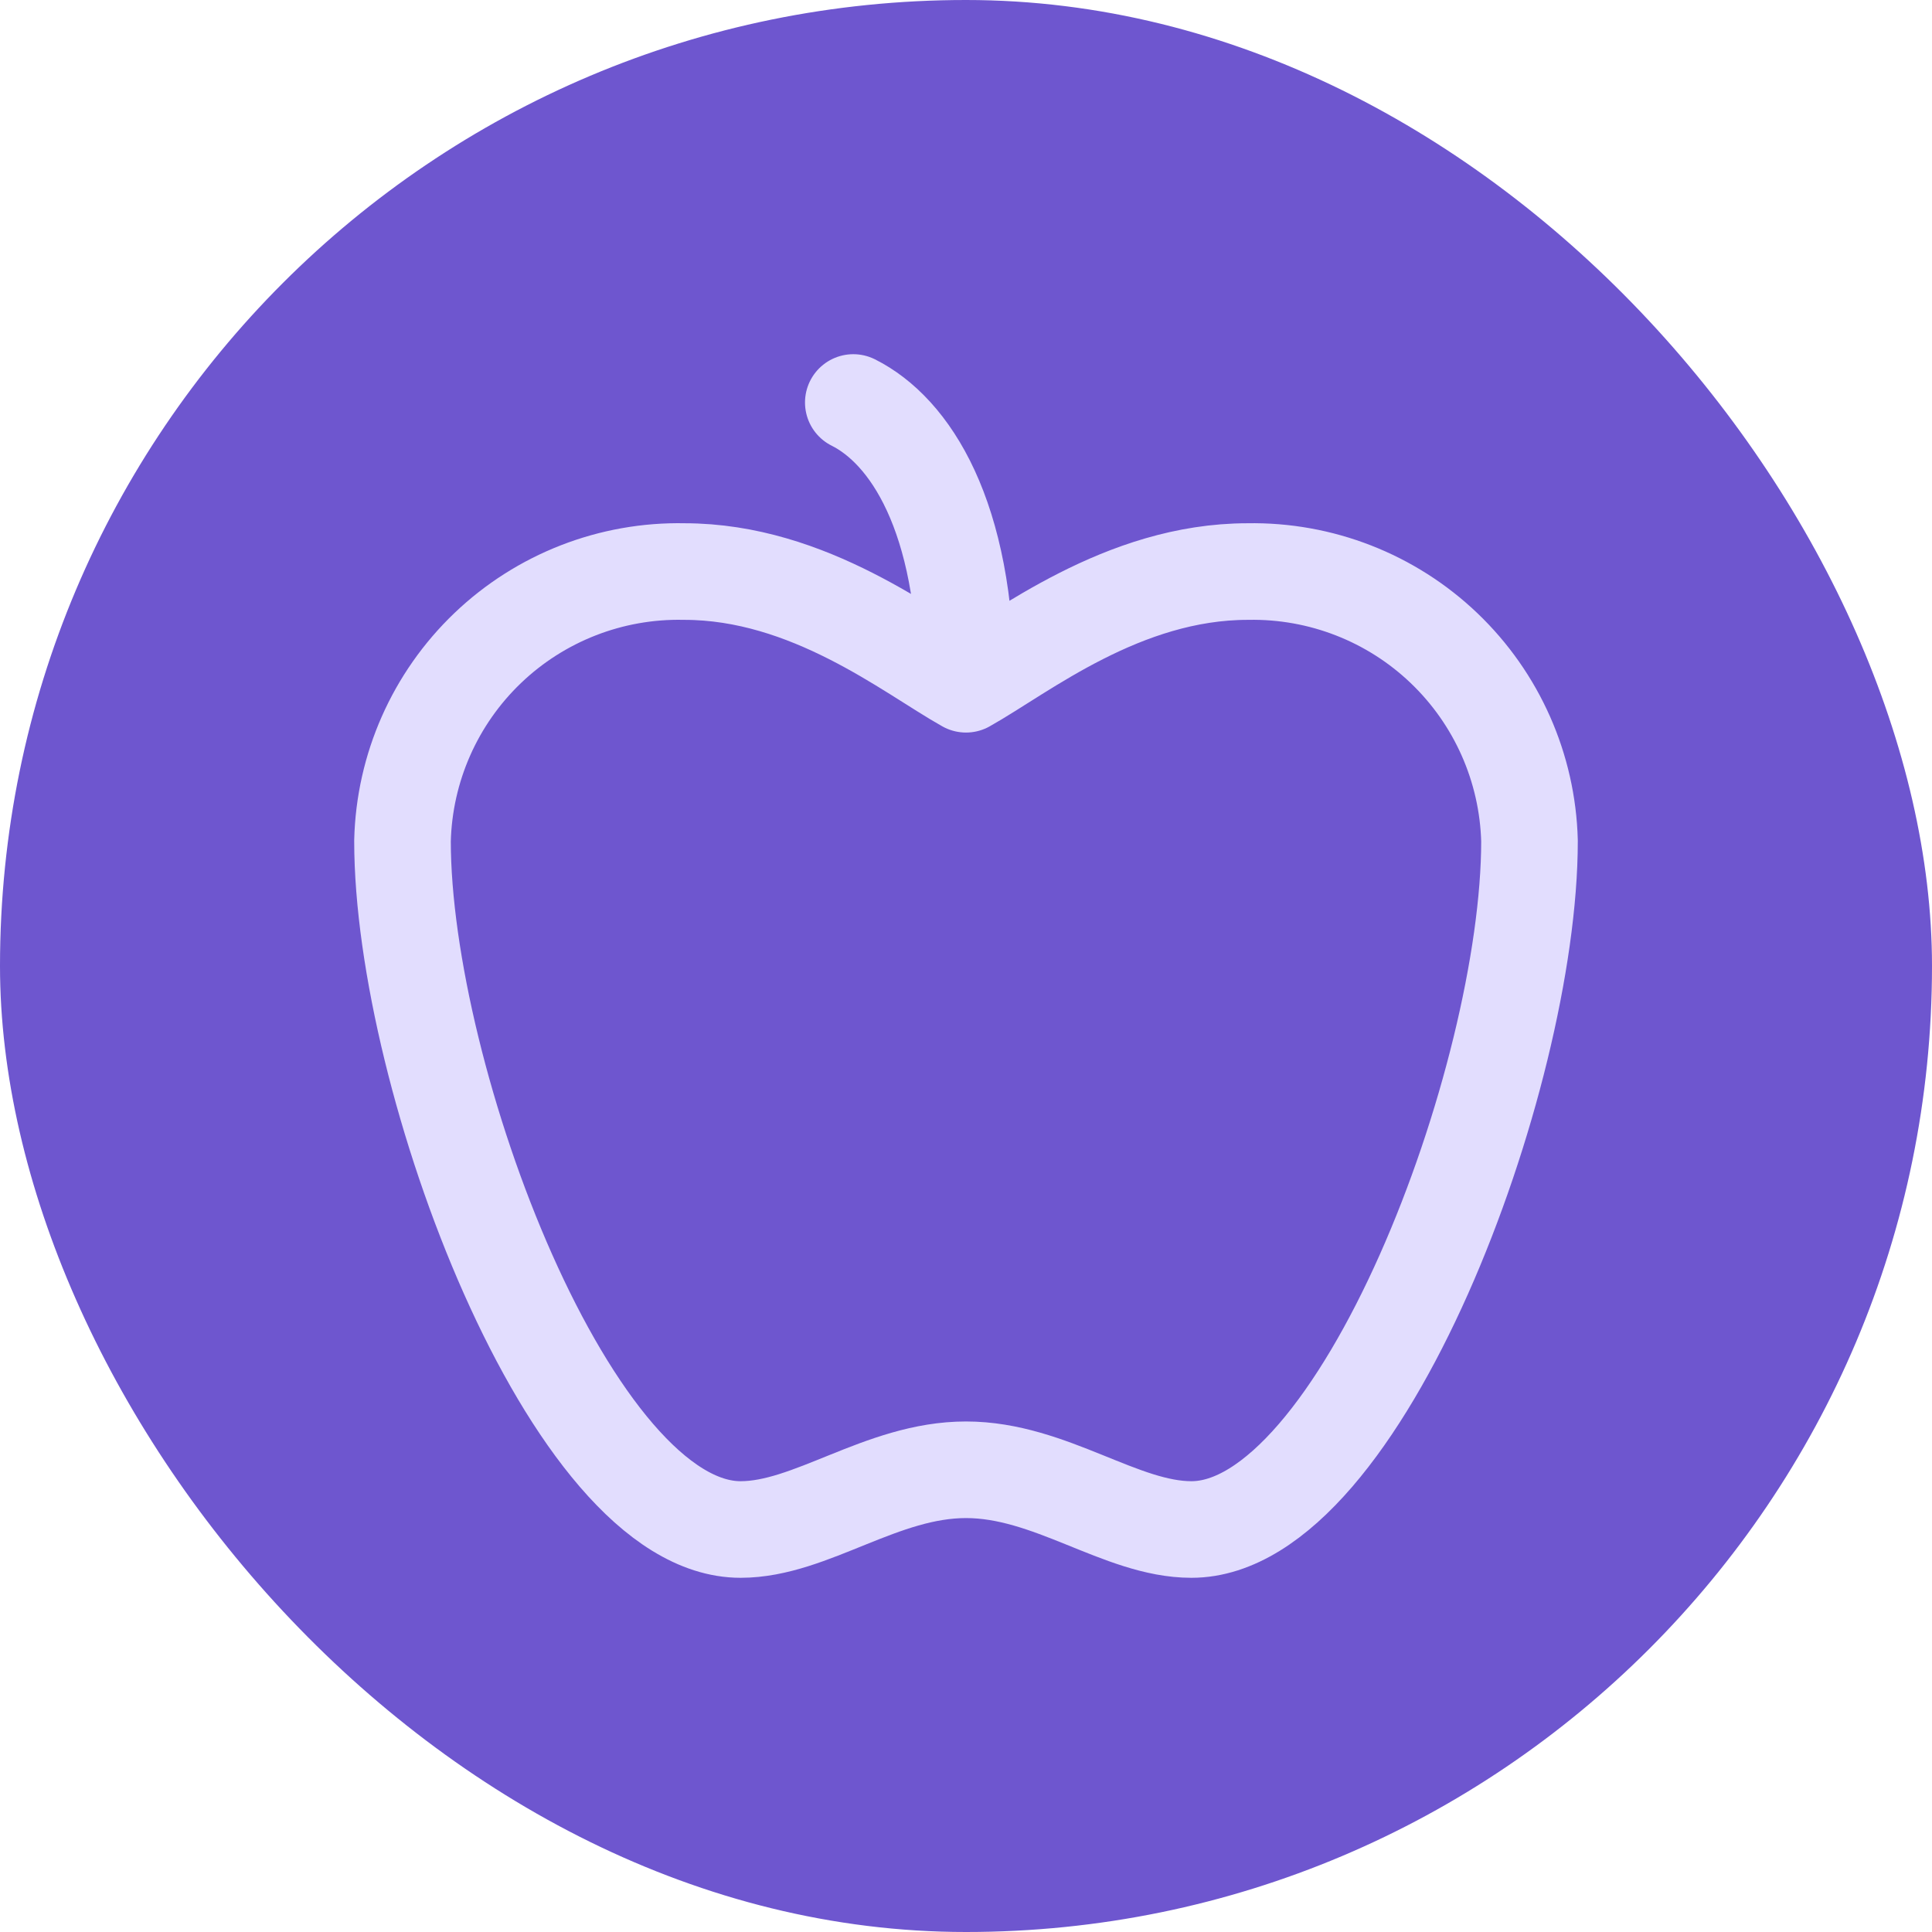 <svg width="60" height="60" viewBox="0 0 60 60" fill="none" xmlns="http://www.w3.org/2000/svg">
<rect width="60" height="60" rx="30" fill="#6E56CF"/>
<path d="M30 21.25C31.75 20.27 34.865 17.75 38.75 17.75C41.017 17.708 43.209 18.563 44.848 20.13C46.487 21.697 47.44 23.848 47.5 26.115C47.5 33.5 42.25 47.5 37 47.5C34.812 47.5 32.625 45.645 30 45.645C27.375 45.645 25.188 47.5 23 47.5C17.75 47.5 12.5 33.5 12.5 26.115C12.555 23.847 13.507 21.693 15.147 20.125C16.787 18.557 18.982 17.703 21.25 17.75C25.135 17.75 28.25 20.27 30 21.25ZM30 21.25C30 16 28.25 13.375 26.5 12.5" stroke="#E2DDFE" stroke-width="3" stroke-linecap="round" stroke-linejoin="round"/>
</svg>
